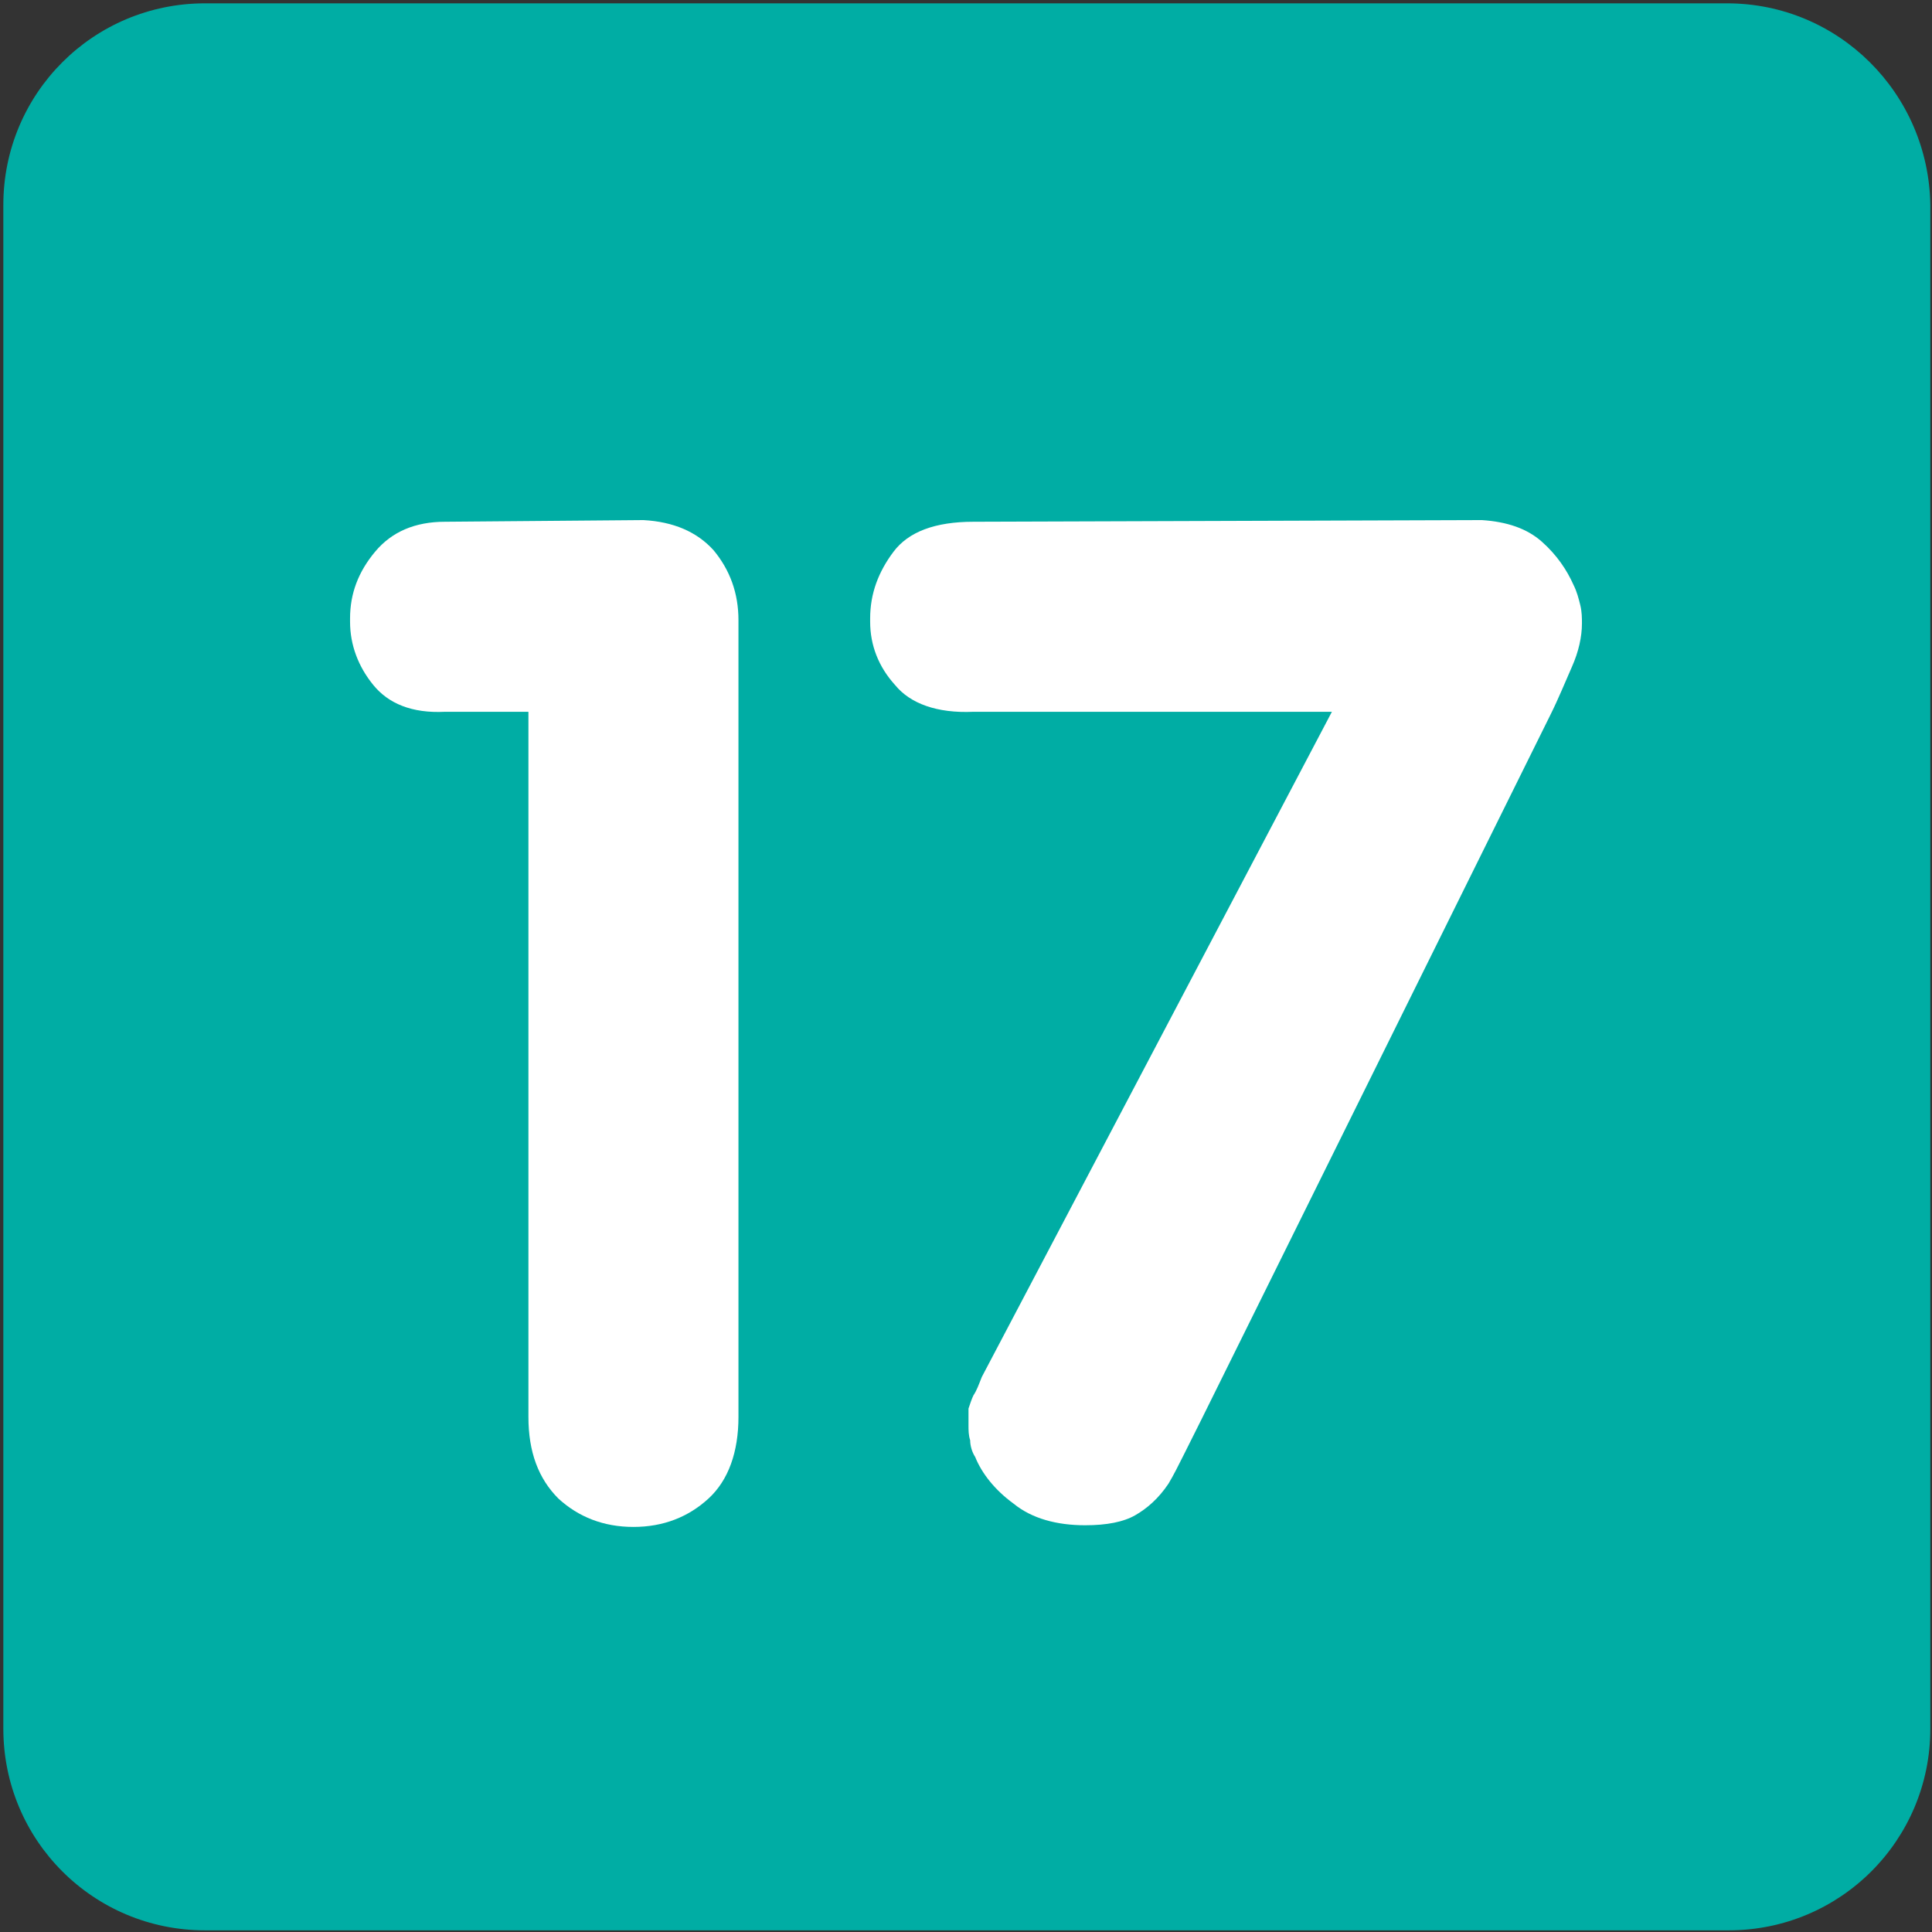 <?xml version="1.0" encoding="utf-8"?>
<!-- Generator: Adobe Illustrator 21.1.0, SVG Export Plug-In . SVG Version: 6.00 Build 0)  -->
<svg version="1.1" id="Layer_1" xmlns="http://www.w3.org/2000/svg" xmlns:xlink="http://www.w3.org/1999/xlink" x="0px" y="0px"
	 viewBox="0 0 115.9 115.9" style="enable-background:new 0 0 115.9 115.9;" xml:space="preserve">
<rect x="0" y="0" width="115.9" height="115.9" fill="#333333" stroke="none"/>
<style type="text/css">
	.st0{fill:#00ADA4;}
	.st1{fill:#FFFFFF;}
</style>
<g>
	<path class="st0" d="M103.6,0.2H12.3C5.6,0.2,0.2,5.6,0.2,12.3v91.4c0,6.7,5.4,12.1,12.1,12.1h91.4c6.7,0,12.1-5.4,12.1-12.1V12.3
		C115.7,5.6,110.3,0.2,103.6,0.2L103.6,0.2z M103.6,0.2"/>
	<g>
		<path class="st1" d="M31.7,85V42.7h-5c-2,0.1-3.4-0.5-4.3-1.6c-0.9-1.1-1.4-2.4-1.4-3.8c0-0.1,0-0.1,0-0.1c0,0,0-0.1,0-0.1
			c0-1.5,0.5-2.8,1.5-4c1-1.2,2.4-1.8,4.2-1.8l11.9-0.1c1.8,0.1,3.2,0.7,4.2,1.8c1,1.2,1.5,2.6,1.5,4.2V85c0,2.1-0.6,3.8-1.8,4.9
			c-1.2,1.1-2.7,1.7-4.5,1.7c-1.8,0-3.3-0.6-4.5-1.7C32.3,88.7,31.7,87.1,31.7,85L31.7,85z"/>
		<path class="st1" d="M58.9,82.6l21-39.9H58.4c-2.2,0.1-3.8-0.5-4.7-1.6c-1-1.1-1.5-2.4-1.5-3.8c0-0.1,0-0.1,0-0.1c0,0,0-0.1,0-0.1
			c0-1.5,0.5-2.8,1.4-4c0.9-1.2,2.5-1.8,4.8-1.8l30.5-0.1c1.5,0.1,2.7,0.5,3.6,1.3c0.9,0.8,1.5,1.7,1.9,2.6c0.2,0.4,0.3,0.8,0.4,1.2
			c0.1,0.4,0.1,0.8,0.1,1.1c0,0.8-0.2,1.7-0.6,2.6c-0.4,0.9-0.8,1.9-1.3,2.9L72.1,85.1c-0.4,0.8-0.8,1.6-1.1,2.2
			c-0.3,0.6-0.6,1.2-0.9,1.7c-0.6,0.9-1.3,1.5-2,1.9c-0.7,0.4-1.7,0.6-3,0.6c-1.7,0-3.2-0.4-4.3-1.3c-1.1-0.8-1.9-1.8-2.3-2.8
			c-0.2-0.3-0.3-0.7-0.3-1c-0.1-0.3-0.1-0.6-0.1-0.9c0-0.2,0-0.3,0-0.5c0-0.2,0-0.4,0-0.5c0.1-0.3,0.2-0.6,0.3-0.8
			C58.6,83.4,58.7,83.1,58.9,82.6L58.9,82.6z"/>
	</g>
</g>
</svg>
